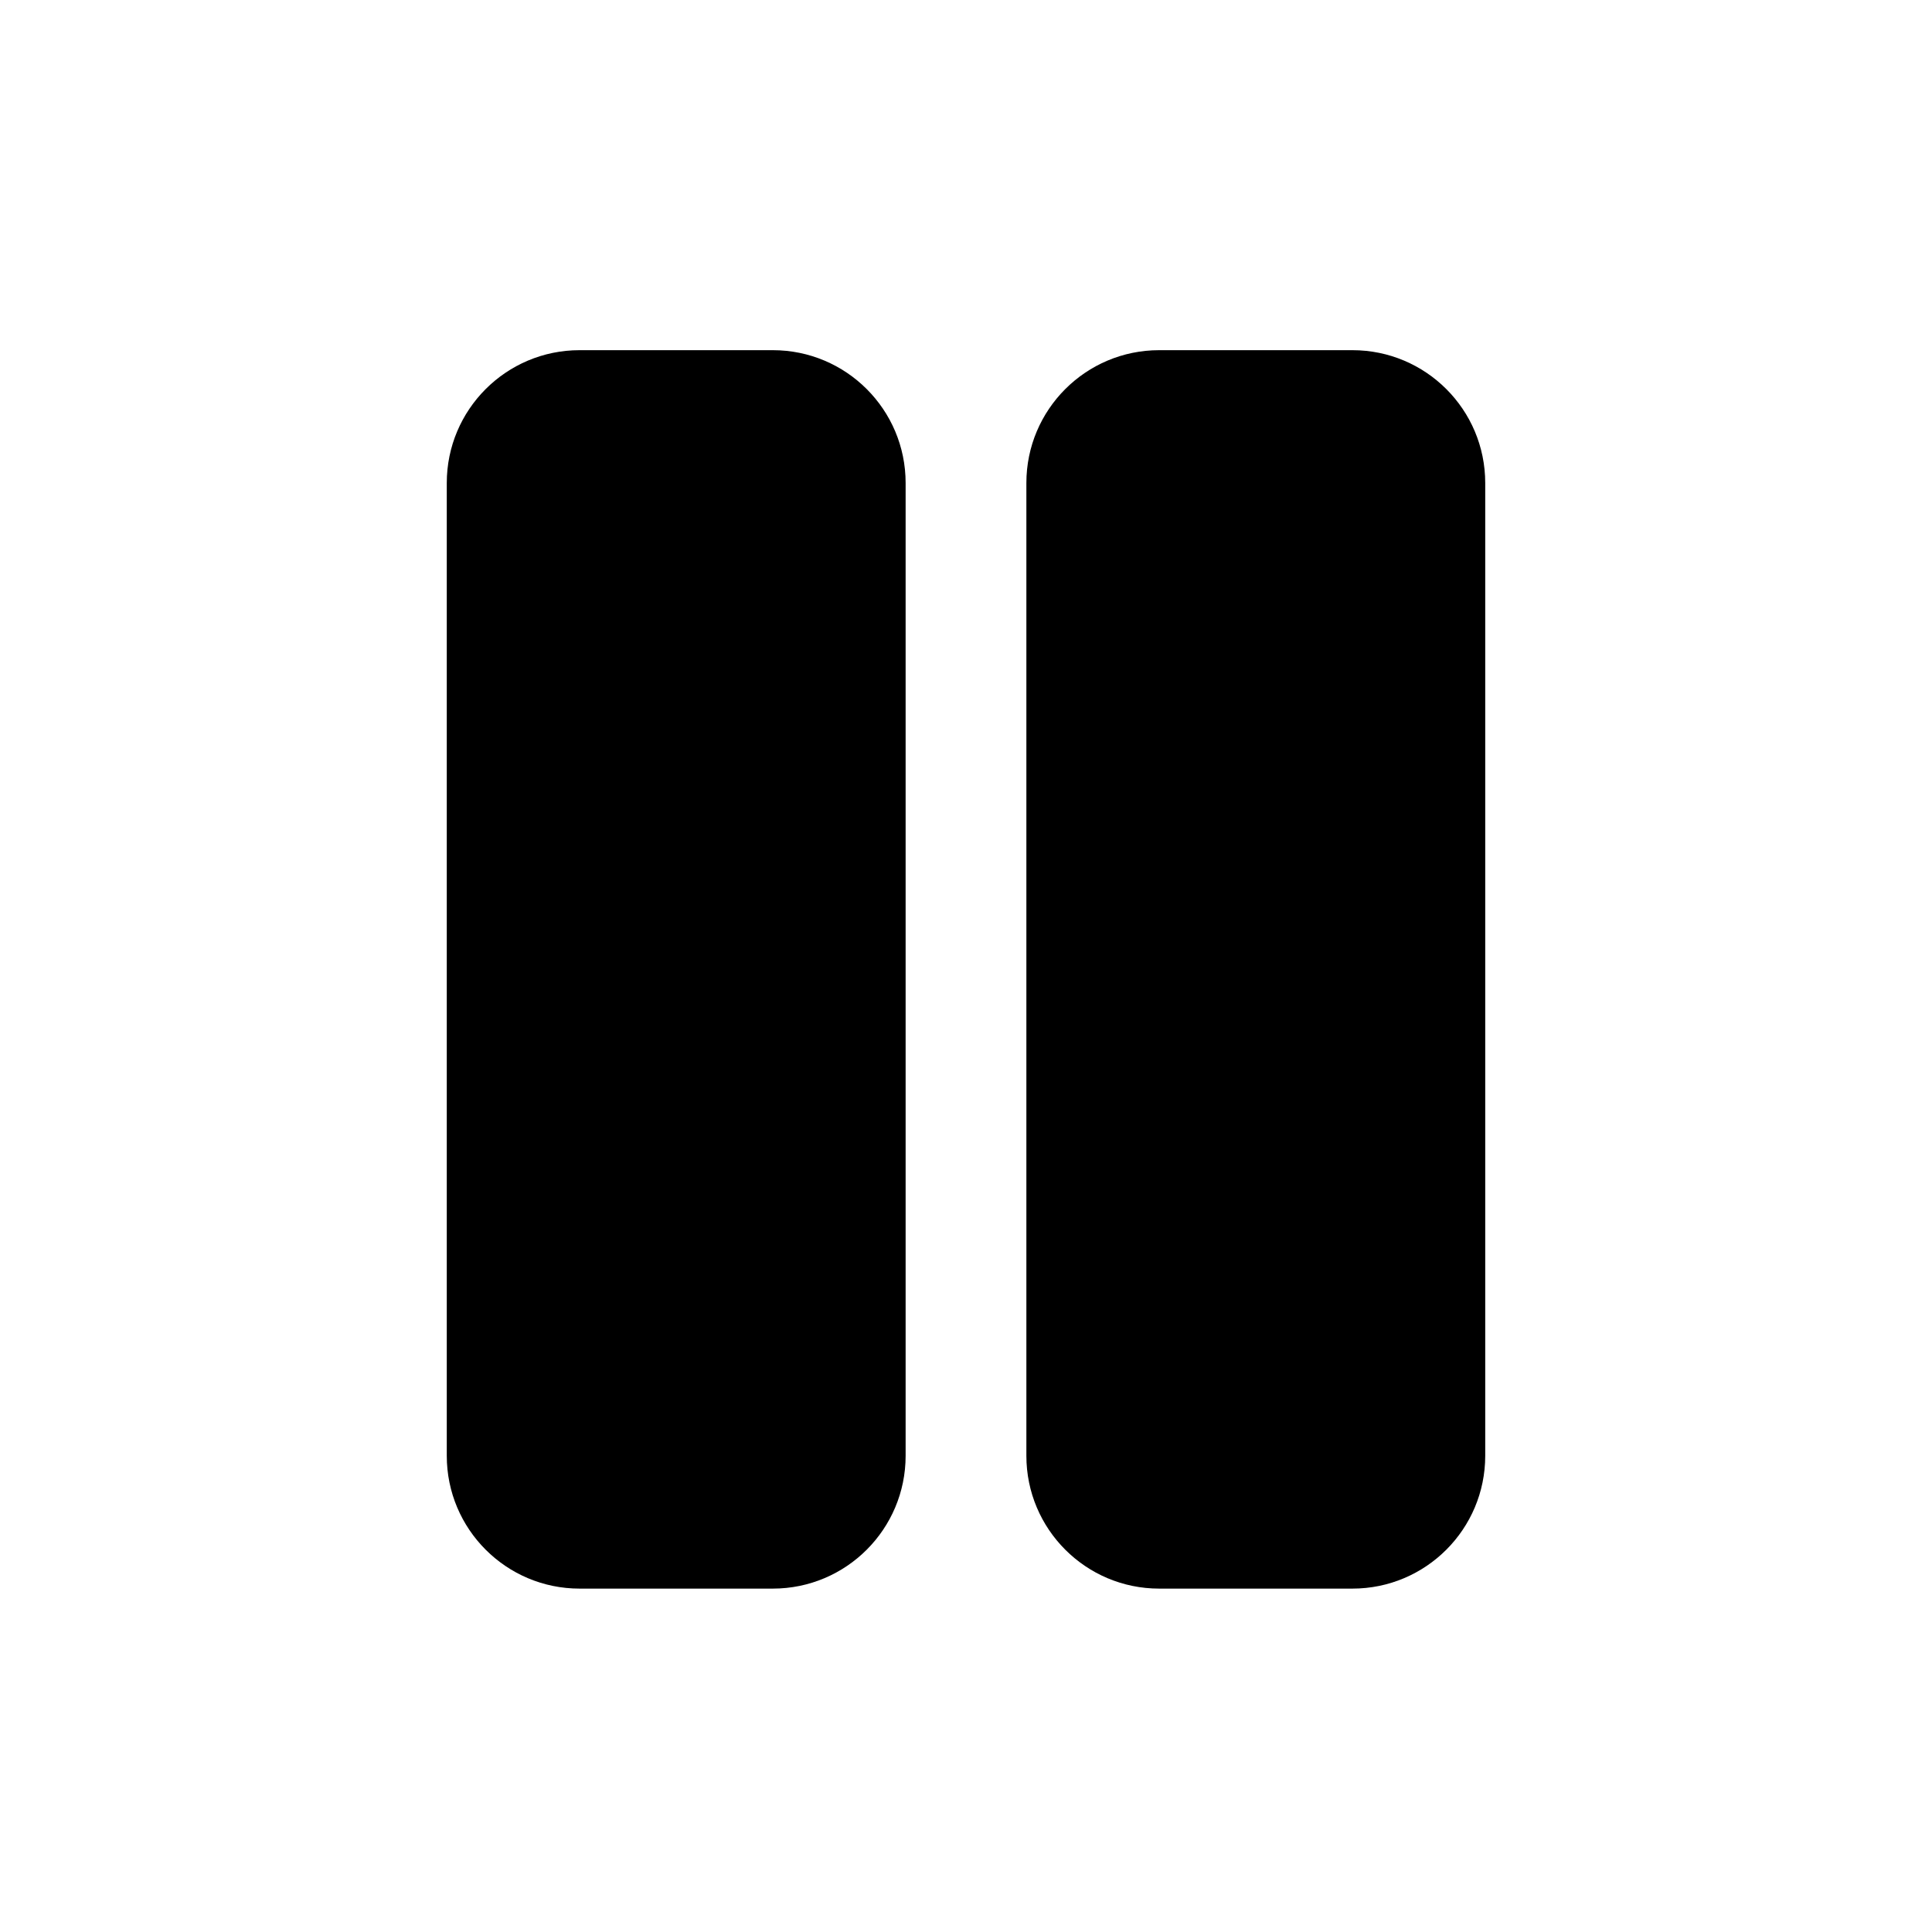 <svg viewBox="0 0 80 80" fill="none">
  <path fill-rule="evenodd" clip-rule="evenodd" d="M36 24V20C36 17.791 34.209 16 32 16L24 16C21.791 16 20 17.791 20 20V24L20 56.281V60.281C20 62.49 21.791 64.281 24 64.281H32C34.209 64.281 36 62.49 36 60.281L36 56.281L36 24ZM60 24V20C60 17.791 58.209 16 56 16L48 16C45.791 16 44 17.791 44 20V24L44 56.281V60.281C44 62.49 45.791 64.281 48 64.281H56C58.209 64.281 60 62.49 60 60.281V56.281L60 24Z" fill="currentColor" />
  <path d="M36 24L37.5 24L36 24ZM36 56.281H37.5H37.5H36ZM44 24H45.5H44ZM44 56.281H42.5H44ZM34.5 20V24L37.5 24V20H34.5ZM24 17.5L32 17.5V14.5L24 14.5V17.5ZM21.5 24V20H18.5V24H21.5ZM21.5 56.281L21.5 24H18.5L18.5 56.281H21.5ZM21.5 60.281V56.281H18.5V60.281H21.5ZM32 62.781H24V65.781H32V62.781ZM34.5 56.281L34.5 60.281H37.5V56.281H34.5ZM34.5 24L34.5 56.281H37.5L37.5 24L34.5 24ZM58.5 20V24H61.5V20H58.5ZM48 17.5L56 17.5V14.5L48 14.5V17.5ZM45.5 24V20H42.5V24H45.5ZM45.5 56.281L45.5 24H42.5L42.5 56.281H45.5ZM45.5 60.281V56.281H42.5V60.281H45.5ZM56 62.781H48V65.781H56V62.781ZM58.5 56.281V60.281H61.5V56.281H58.5ZM58.5 24L58.5 56.281H61.5L61.5 24H58.5ZM56 65.781C59.038 65.781 61.5 63.318 61.5 60.281H58.5C58.5 61.661 57.381 62.781 56 62.781V65.781ZM48 14.5C44.962 14.5 42.5 16.962 42.5 20H45.5C45.5 18.619 46.619 17.5 48 17.5V14.5ZM61.5 20C61.5 16.962 59.038 14.5 56 14.5V17.5C57.381 17.5 58.5 18.619 58.5 20H61.5ZM32 65.781C35.038 65.781 37.5 63.318 37.5 60.281H34.5C34.5 61.661 33.381 62.781 32 62.781V65.781ZM42.5 60.281C42.5 63.318 44.962 65.781 48 65.781V62.781C46.619 62.781 45.5 61.661 45.5 60.281H42.5ZM24 14.5C20.962 14.5 18.5 16.962 18.5 20H21.5C21.5 18.619 22.619 17.5 24 17.5V14.5ZM18.5 60.281C18.5 63.318 20.962 65.781 24 65.781V62.781C22.619 62.781 21.5 61.661 21.5 60.281H18.5ZM37.5 20C37.5 16.962 35.038 14.5 32 14.5V17.5C33.381 17.5 34.5 18.619 34.5 20H37.5Z" fill="currentColor" />
</svg>